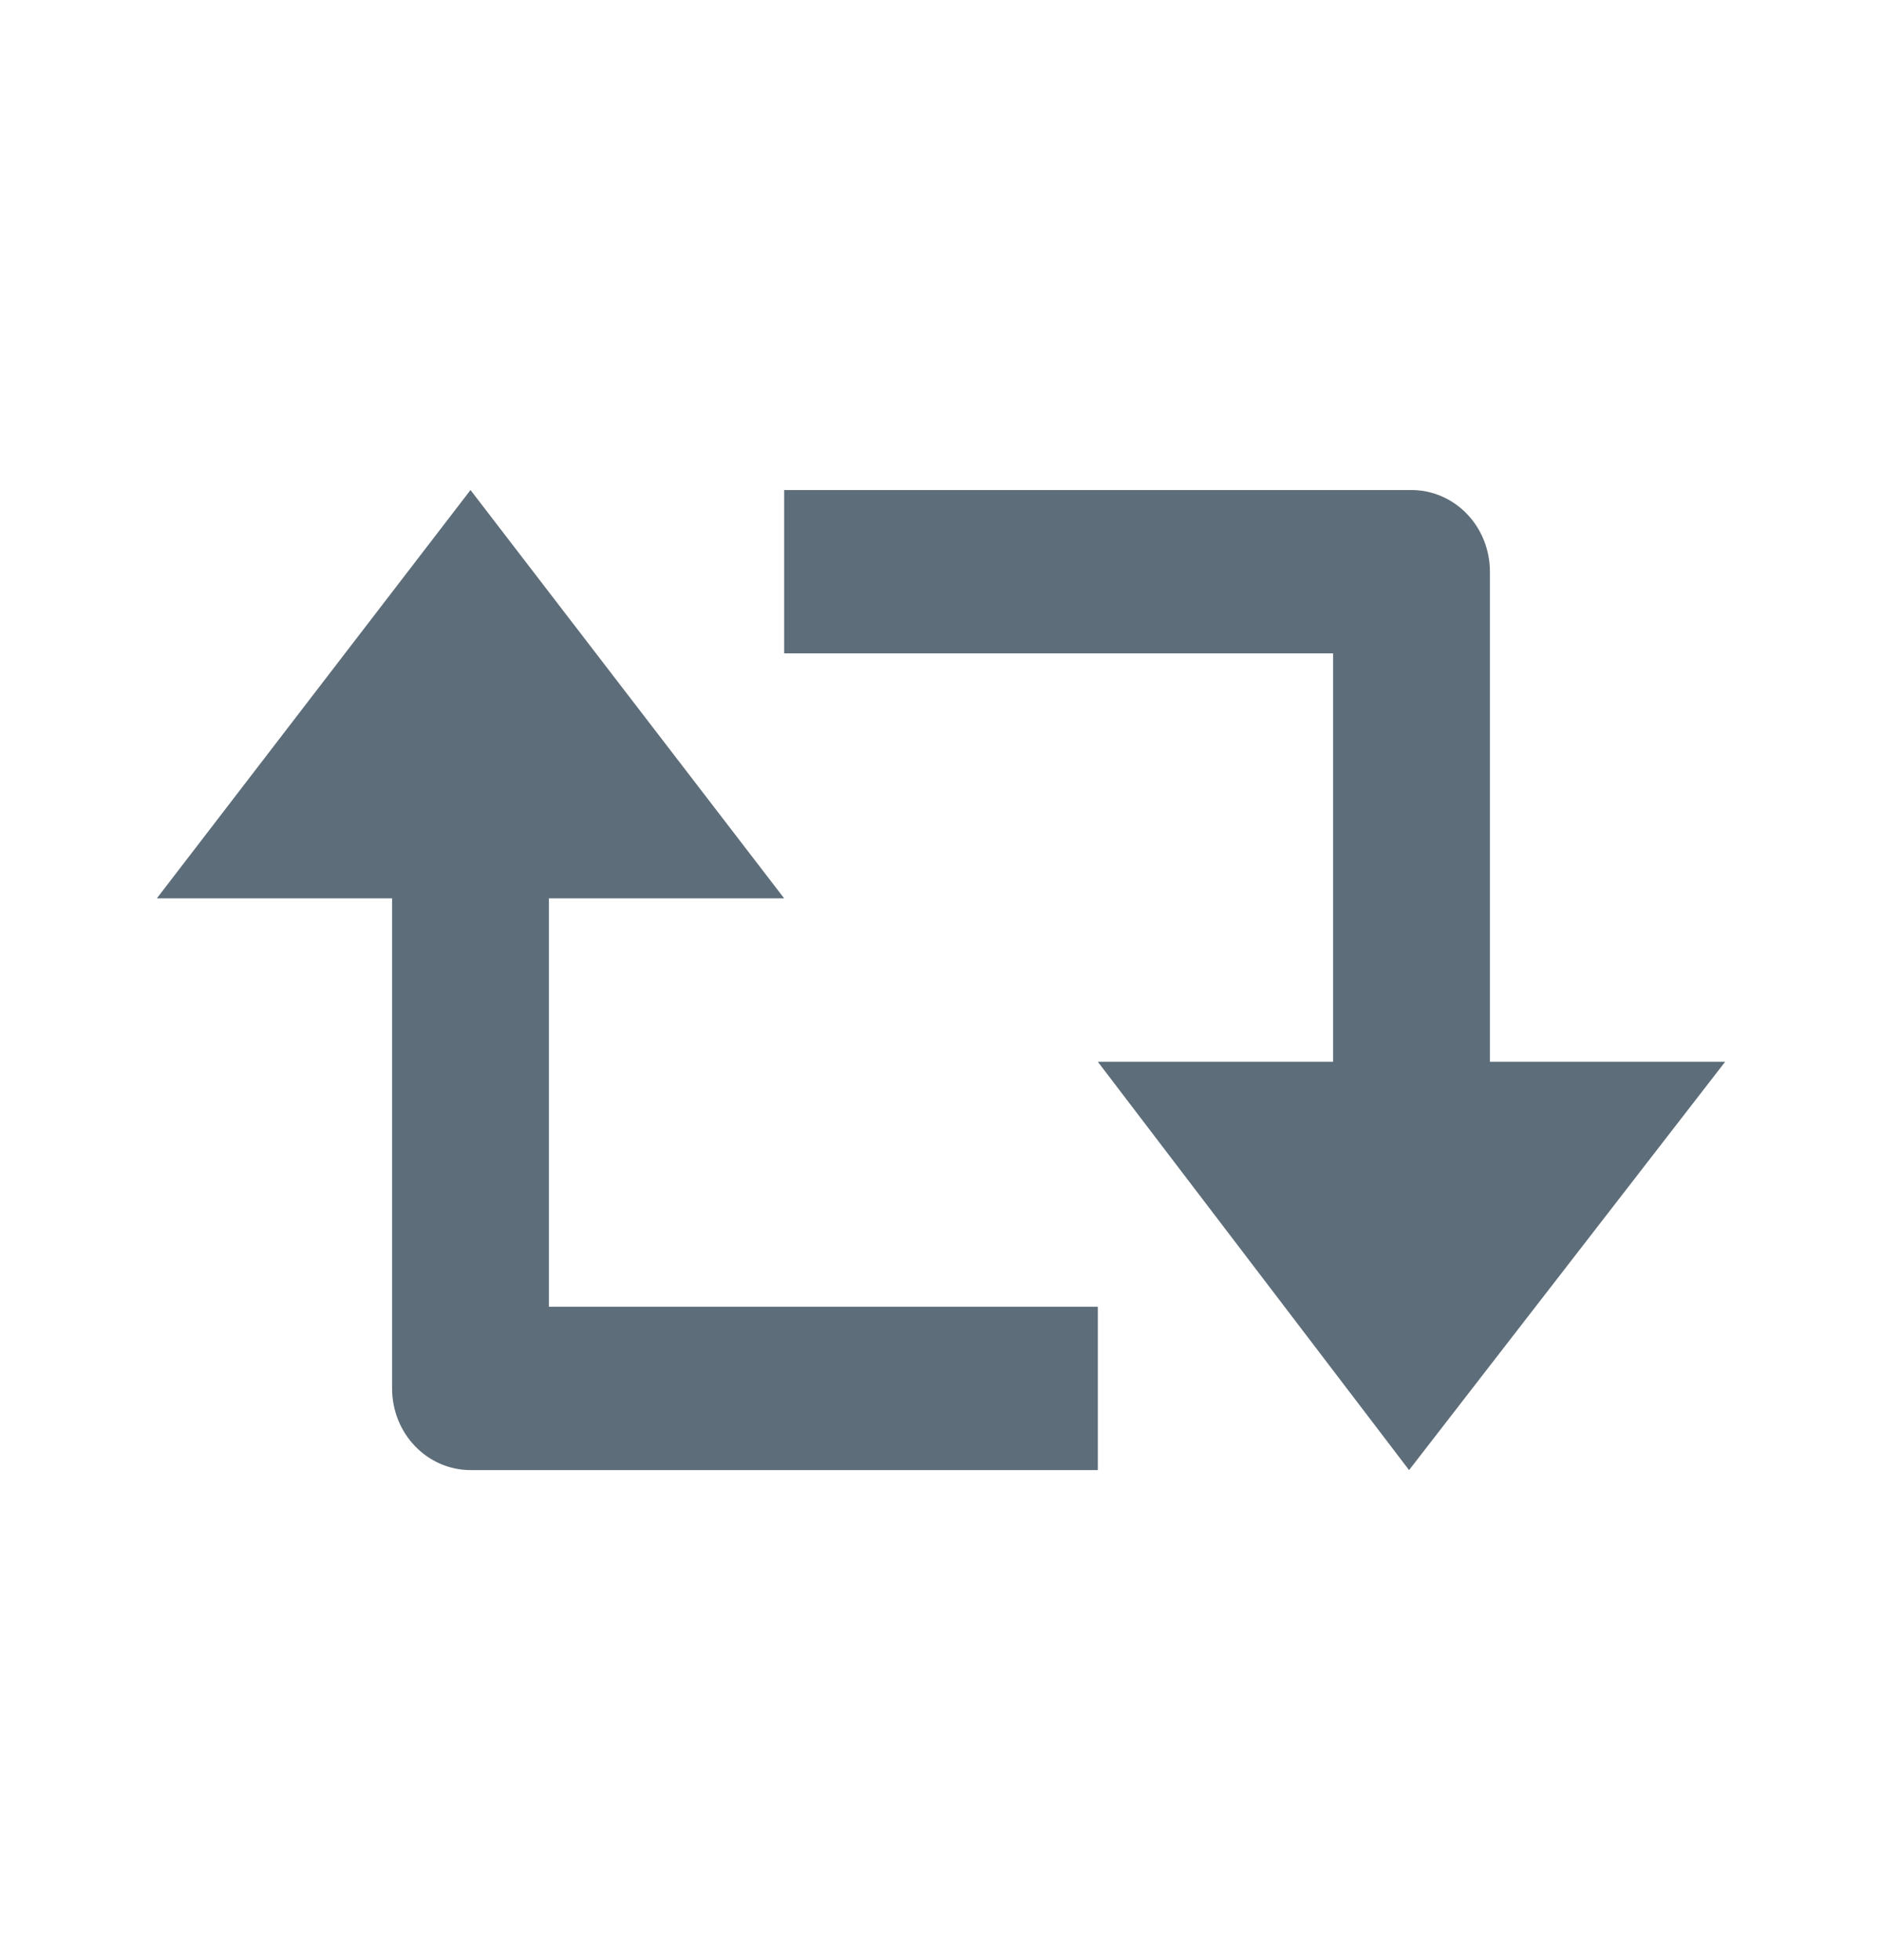 <svg width="24" height="25" viewBox="0 0 24 25" fill="none" xmlns="http://www.w3.org/2000/svg">
<g id="Frame">
<path id="Vector" d="M19 7.292C19 7.015 18.895 6.75 18.707 6.555C18.52 6.36 18.265 6.25 18 6.25H10V8.333H17V13.542H14L17.969 18.75L22 13.542H19V7.292ZM5 17.708C5 17.985 5.105 18.25 5.293 18.445C5.48 18.64 5.735 18.75 6 18.75H14V16.667H7V11.458H10L6 6.25L2 11.458H5V17.708Z" fill="#5D6D79"/>
</g>
</svg>
